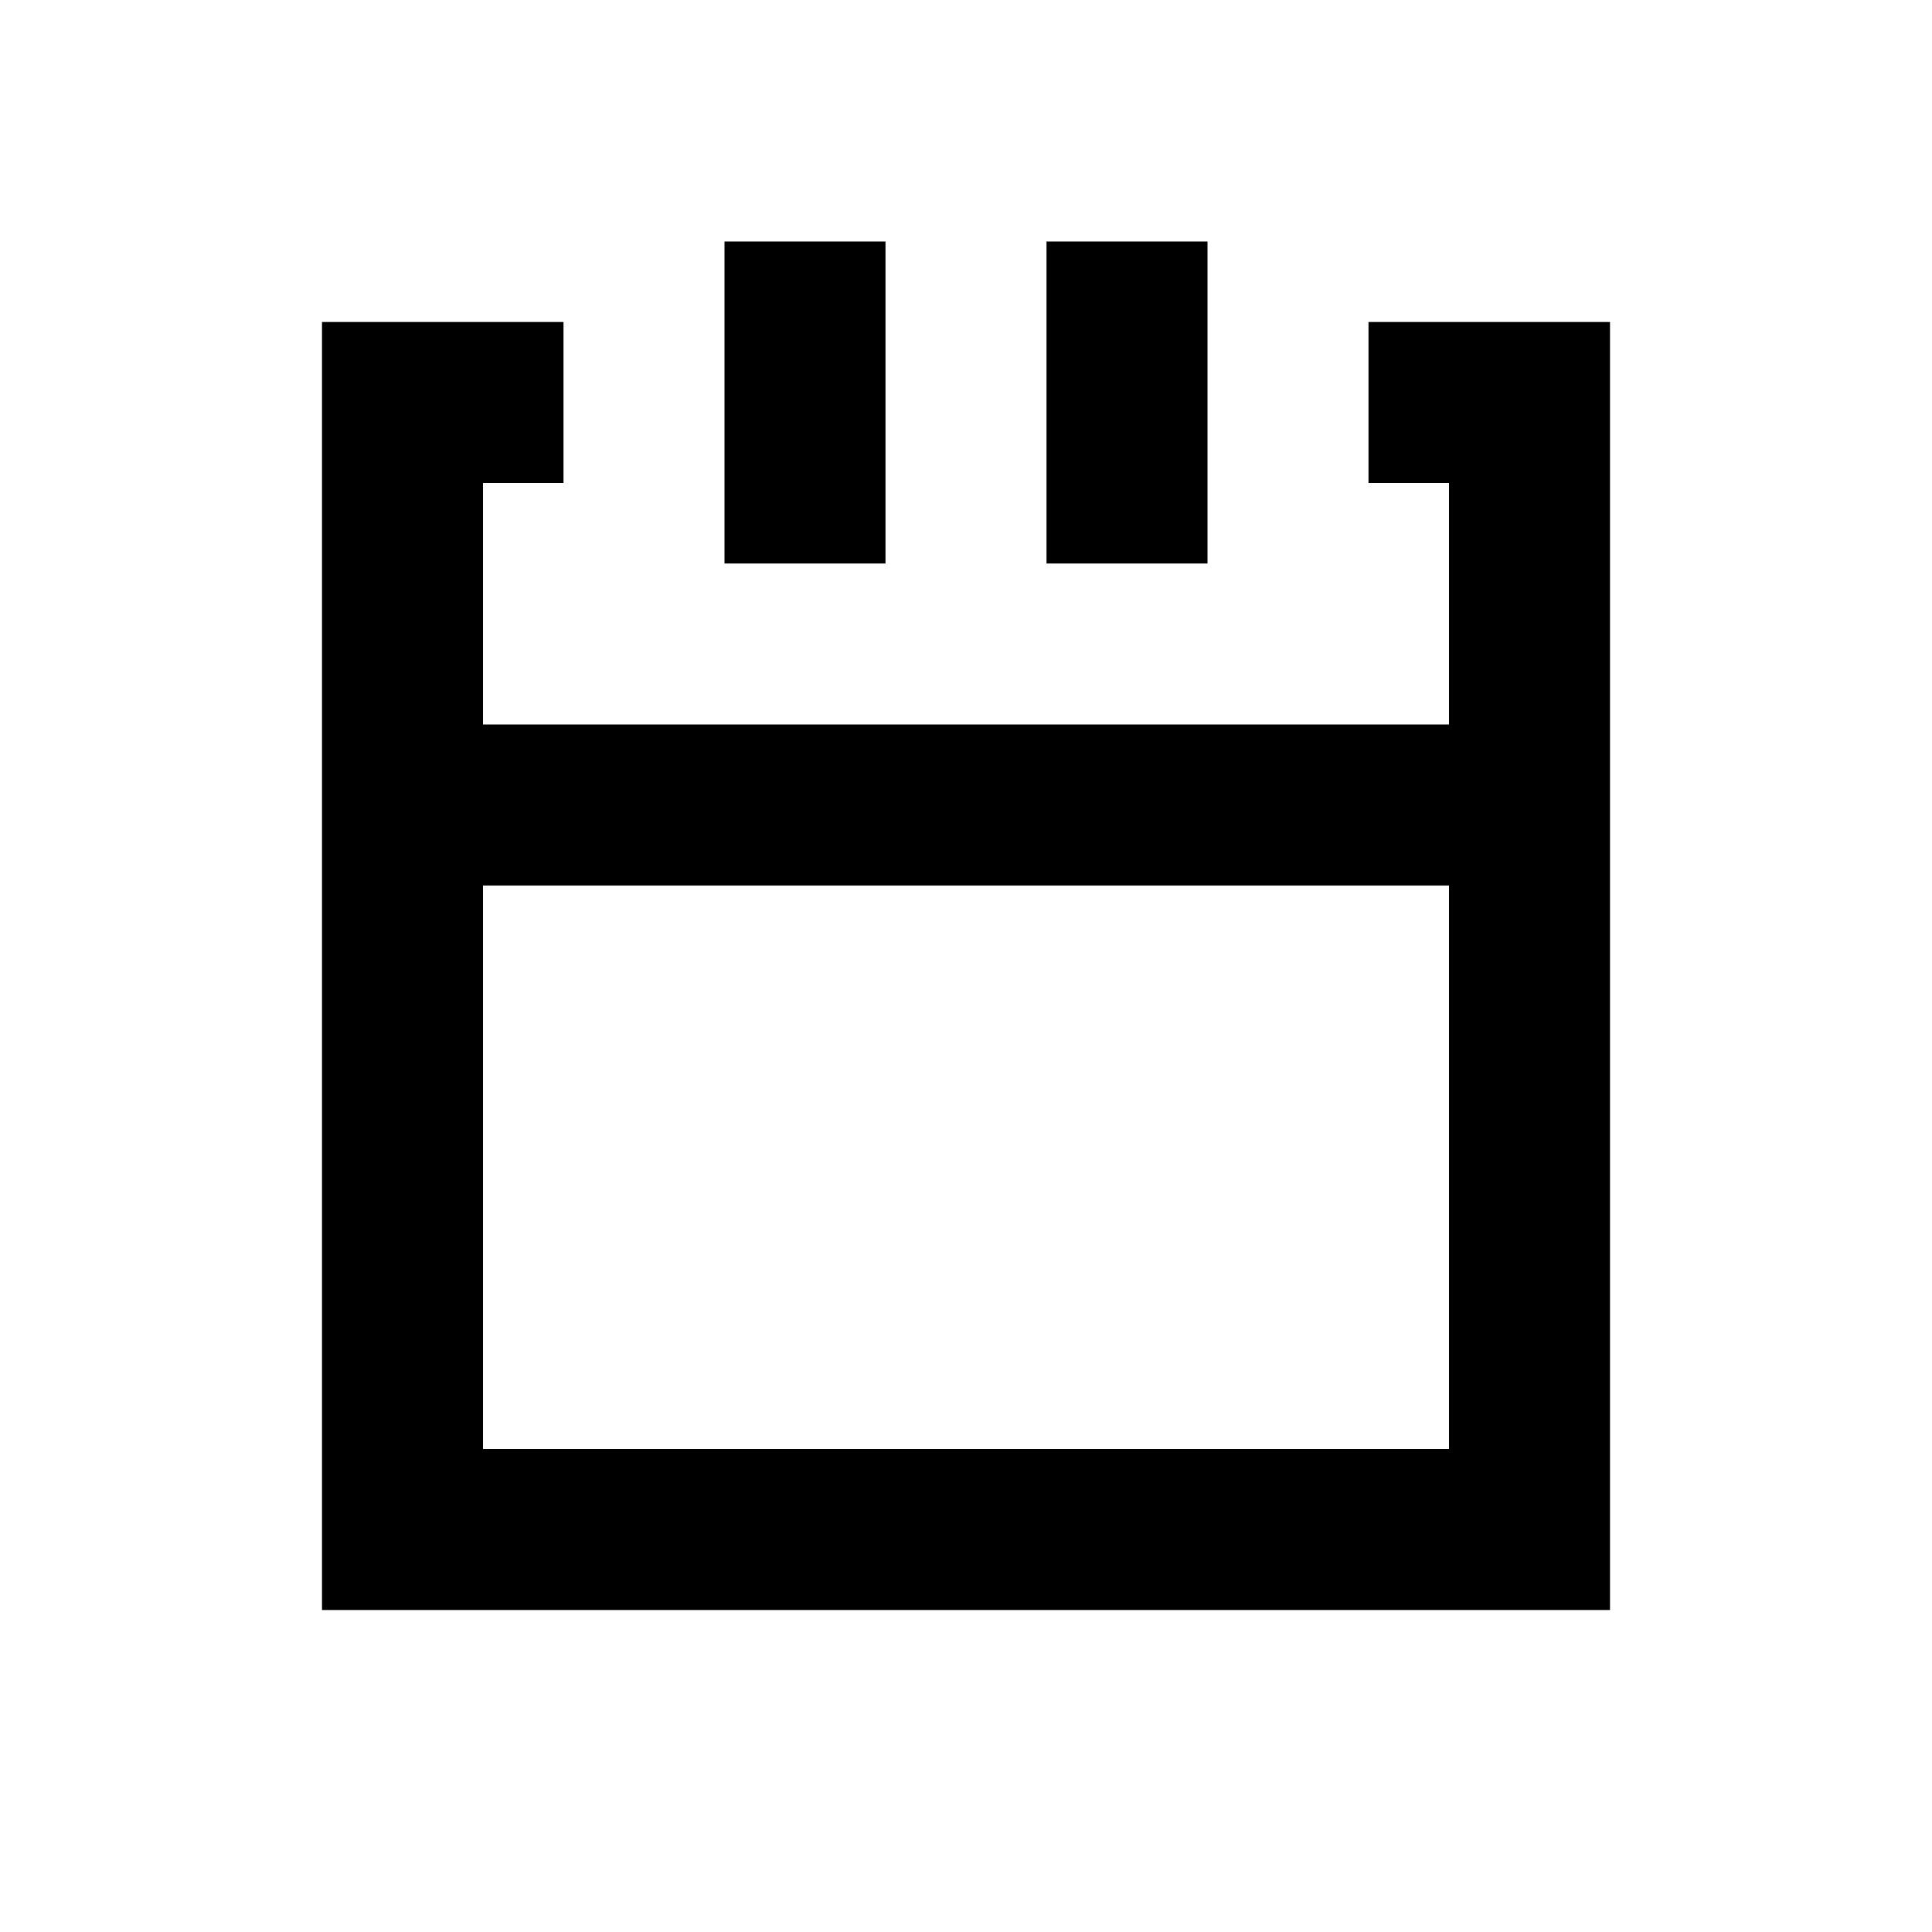 <?xml version="1.0" encoding="UTF-8"?>
<svg width="24px" height="24px" viewBox="0 0 24 24" version="1.1" xmlns="http://www.w3.org/2000/svg" xmlns:xlink="http://www.w3.org/1999/xlink">
    <!-- Generator: Sketch 61 (89581) - https://sketch.com -->
    <title>SVG/White/black/UI/calendar</title>
    <desc>Created with Sketch.</desc>
    <g id="black/UI/calendar" stroke="none" stroke-width="1" fill="none" fill-rule="evenodd">
        <rect id="Boundary" fill-opacity="0" fill="#FFFFFF" x="0" y="0" width="24" height="24"></rect>
        <path d="M6,11 L6,18 L18,18 L18,11 L6,11 Z M11,3 L11,7 L9,7 L9,3 L11,3 Z M15,3 L15,7 L13,7 L13,3 L15,3 Z M6,9 L18,9 L18,6 L17,6 L17,4 L20,4 L20,20 L4,20 L4,4 L7,4 L7,6 L6,6 L6,9 Z" id="Shape" fill="#000000" fill-rule="nonzero"></path>
    </g>
</svg>